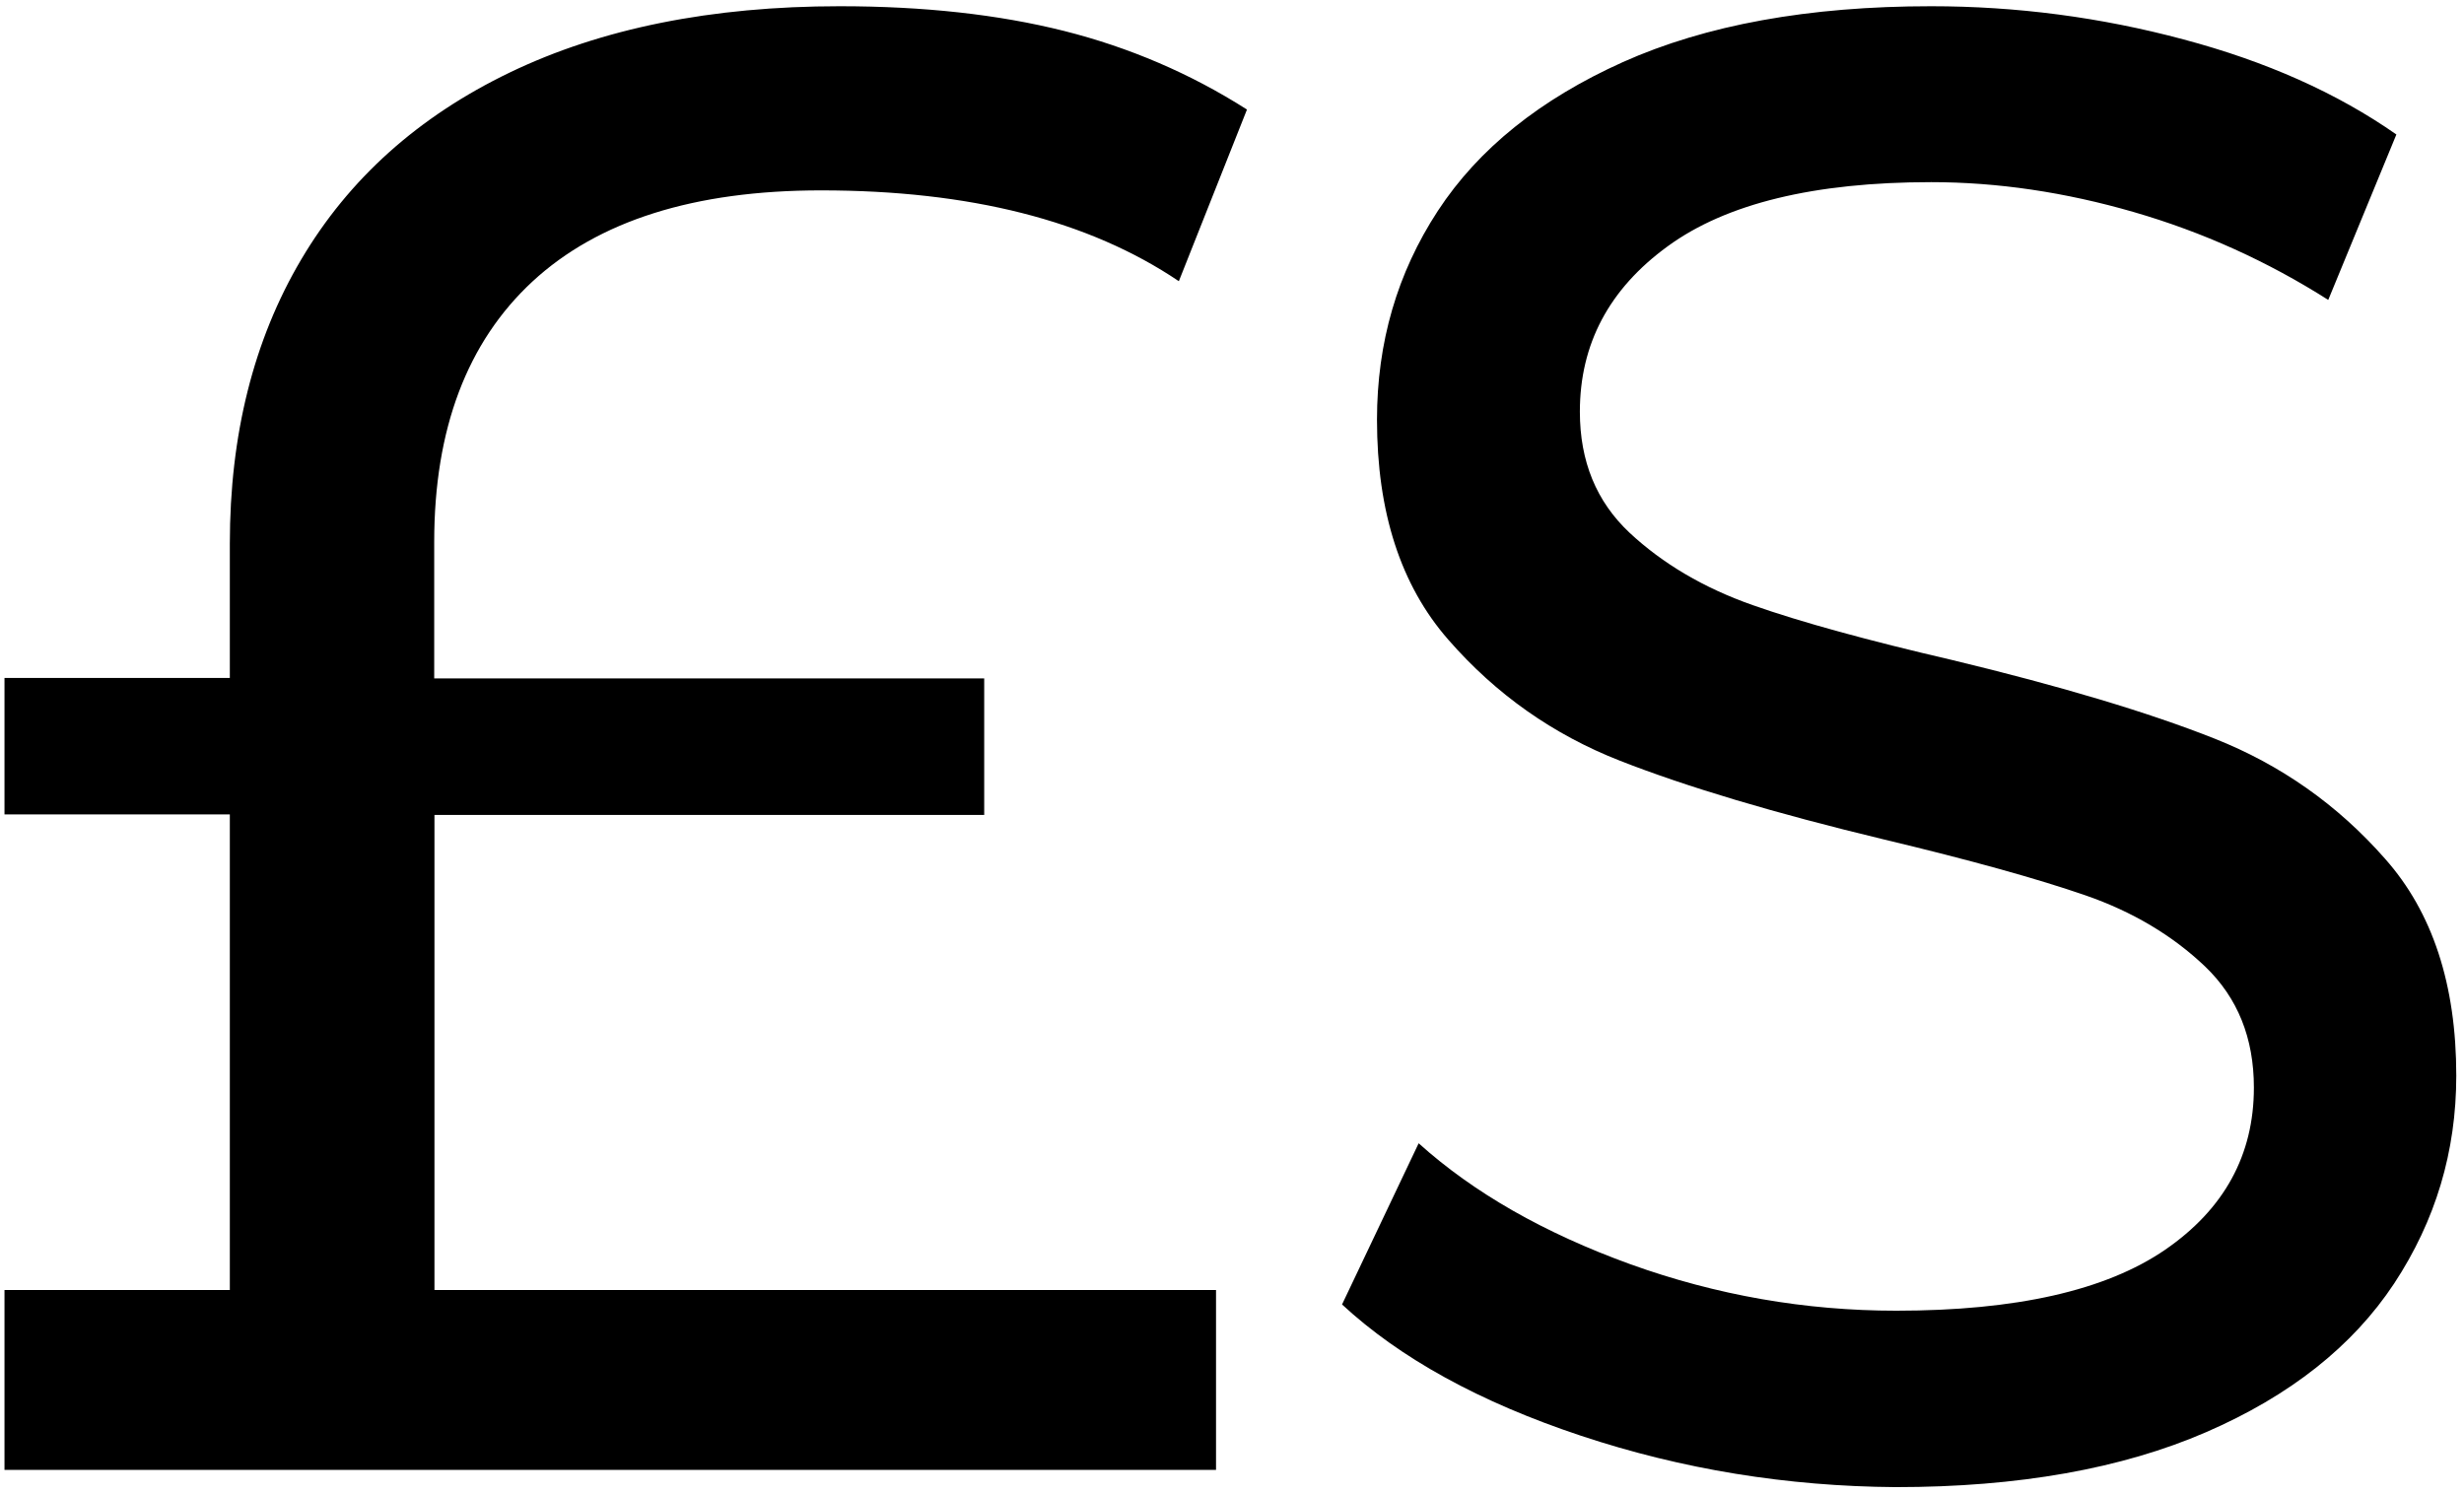 <?xml version="1.0" encoding="utf-8"?>
<!-- Generator: Adobe Illustrator 21.1.0, SVG Export Plug-In . SVG Version: 6.00 Build 0)  -->
<svg version="1.1" id="Layer_1" xmlns="http://www.w3.org/2000/svg" xmlns:xlink="http://www.w3.org/1999/xlink" x="0px" y="0px"
	 viewBox="0 0 987.4 598.8" style="enable-background:new 0 0 987.4 598.8;" xml:space="preserve">
<path d="M174.1,517h313.2v72.1H1.8V517h90.3V326.4H1.8v-54.7h90.3v-53.8c0-43.6,9.5-81.6,28.6-113.9c19.1-32.3,46.9-57.3,83.7-75
	C241,11.4,285.1,2.5,336.5,2.5c33.7,0,63.6,3.3,89.9,9.9c26.2,6.6,50.7,17.1,73.3,31.5l-27.3,68.8C436.4,88.4,388.6,76.3,329,76.3
	c-50.8,0-89.3,12.2-115.6,36.5c-26.2,24.3-39.4,59.1-39.4,104.4v54.7h220.4v54.7H174.1V517z M633.5,575.4
	c-40.6-13.5-72.5-31.1-95.7-52.6l30.7-64.6c22.1,19.9,50.4,36,84.9,48.5c34.5,12.4,70,18.6,106.5,18.6c48,0,83.9-8.1,107.7-24.4
	c23.7-16.3,35.6-38,35.6-65c0-19.9-6.5-36-19.5-48.5c-13-12.4-29-22-48.1-28.6c-19.1-6.6-46-14.1-80.8-22.4
	c-43.6-10.5-78.8-21-105.6-31.5c-26.8-10.5-49.7-26.6-68.8-48.5c-19.1-21.8-28.6-51.2-28.6-88.2c0-30.9,8.1-58.8,24.4-83.7
	c16.3-24.9,41-44.7,74.1-59.6C683.6,10,724.7,2.5,773.9,2.5c34.2,0,67.9,4.4,101.1,13.3c33.1,8.8,61.6,21.5,85.3,38.1l-27.3,66.3
	C908.6,104.7,882.7,93,855.1,85c-27.6-8-54.7-12-81.2-12c-46.9,0-82.2,8.6-105.6,25.7c-23.5,17.1-35.2,39.2-35.2,66.3
	c0,19.9,6.6,36,19.9,48.5c13.3,12.4,29.7,22.1,49.3,29c19.6,6.9,46.3,14.2,79.9,22c43.6,10.5,78.7,21,105.2,31.5
	c26.5,10.5,49.3,26.5,68.3,48.1c19.1,21.5,28.6,50.5,28.6,87c0,30.4-8.3,58.1-24.9,83.3c-16.6,25.1-41.7,45-75.4,59.6
	c-33.7,14.6-75.1,22-124.3,22C716.2,595.7,674.1,588.9,633.5,575.4z"/>
</svg>
